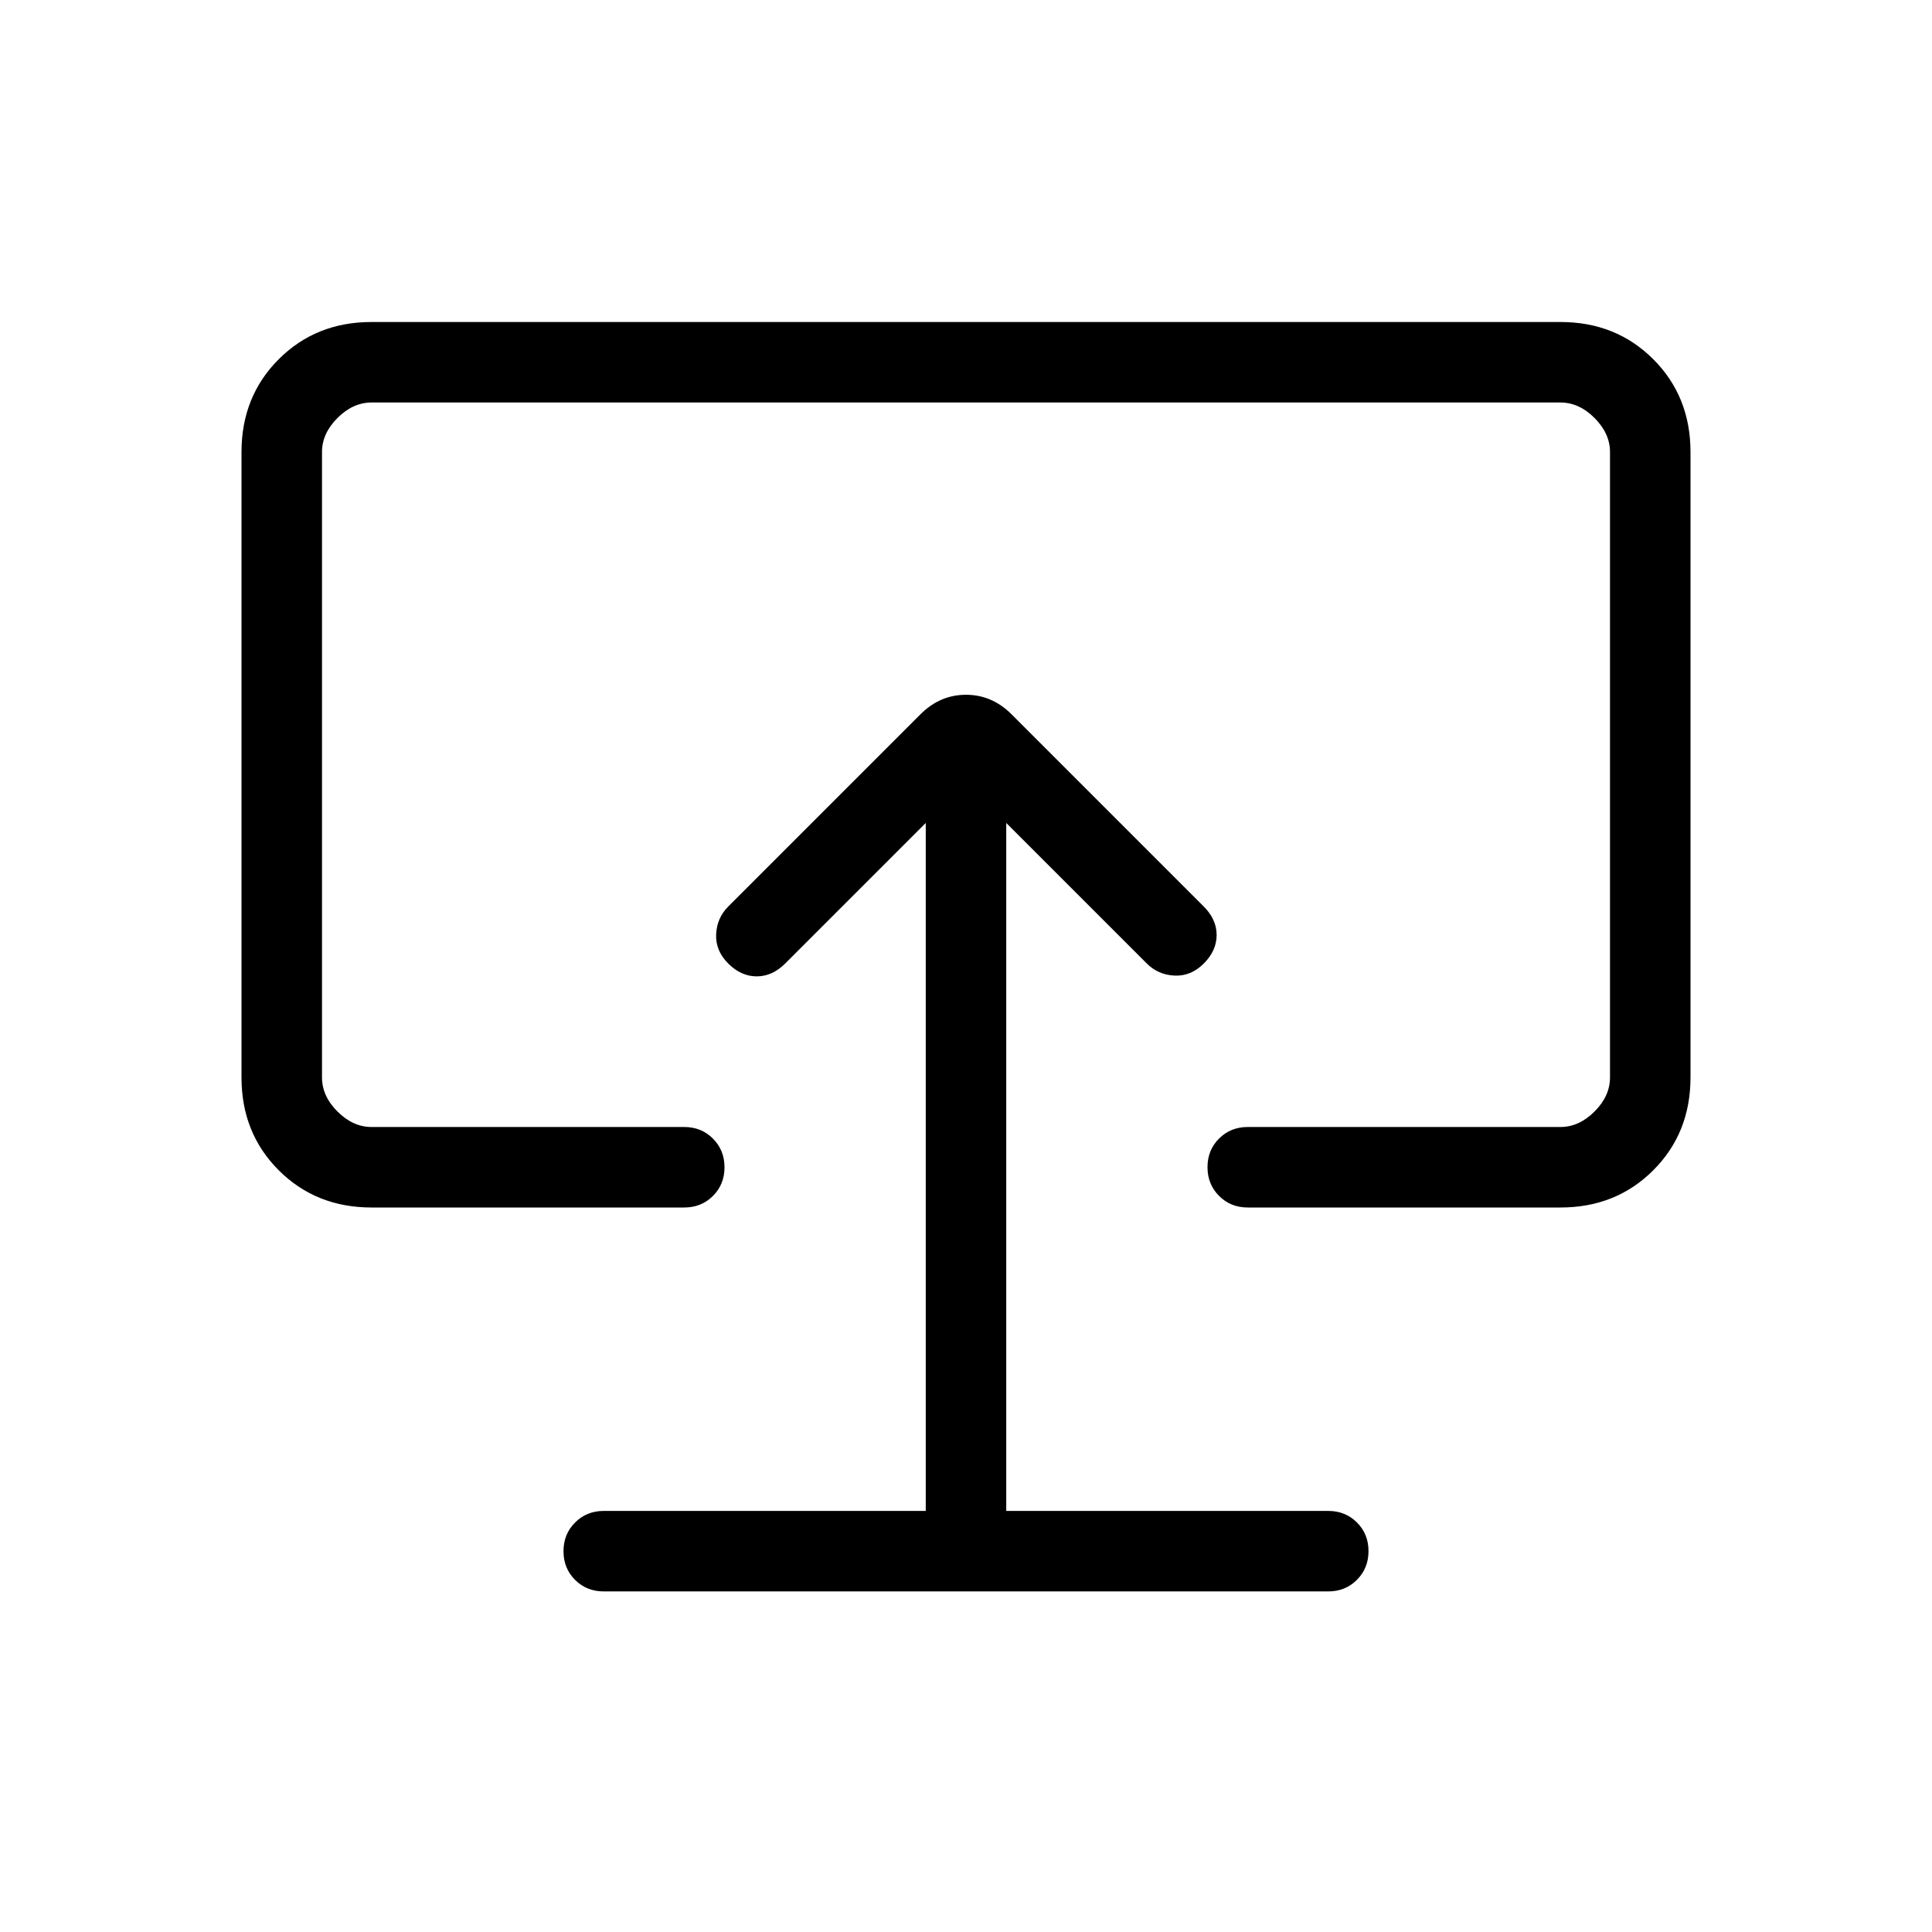 <svg viewBox="0 -960 960 960"><path d="M460-209.23H300q-8.5 0-14.25 5.76-5.75 5.75-5.75 14.27 0 8.51 5.75 14.24t14.25 5.73h360q8.5 0 14.25-5.76t5.75-14.27q0-8.51-5.75-14.24T660-209.23H500v-341.85l69.85 69.85q5.61 5.61 13.77 6 8.15.38 14.53-6 6.39-6.39 6.39-14.15 0-7.77-6.39-14.16l-95.53-95.54q-9.7-9.69-22.62-9.69-12.92 0-22.62 9.69l-95.53 95.54q-5.62 5.62-6 13.77-.39 8.15 6 14.54 6.38 6.38 14.15 6.38 7.77 0 14.15-6.38L460-551.08v341.85Zm20-275.39ZM184.62-360q-27.62 0-46.12-18.5Q120-397 120-424.62v-310.76q0-27.62 18.5-46.12Q157-800 184.62-800h590.76q27.62 0 46.12 18.5Q840-763 840-735.38v310.76q0 27.62-18.5 46.12Q803-360 775.38-360H620q-8.5 0-14.25-5.76T600-380.03q0-8.51 5.75-14.24T620-400h155.38q9.24 0 16.93-7.69 7.69-7.69 7.69-16.93v-310.76q0-9.24-7.69-16.93-7.69-7.69-16.93-7.69H184.62q-9.24 0-16.93 7.69-7.69 7.69-7.69 16.93v310.76q0 9.24 7.69 16.93 7.69 7.69 16.93 7.69H340q8.5 0 14.25 5.76t5.75 14.27q0 8.51-5.75 14.24T340-360H184.62Z"/></svg>